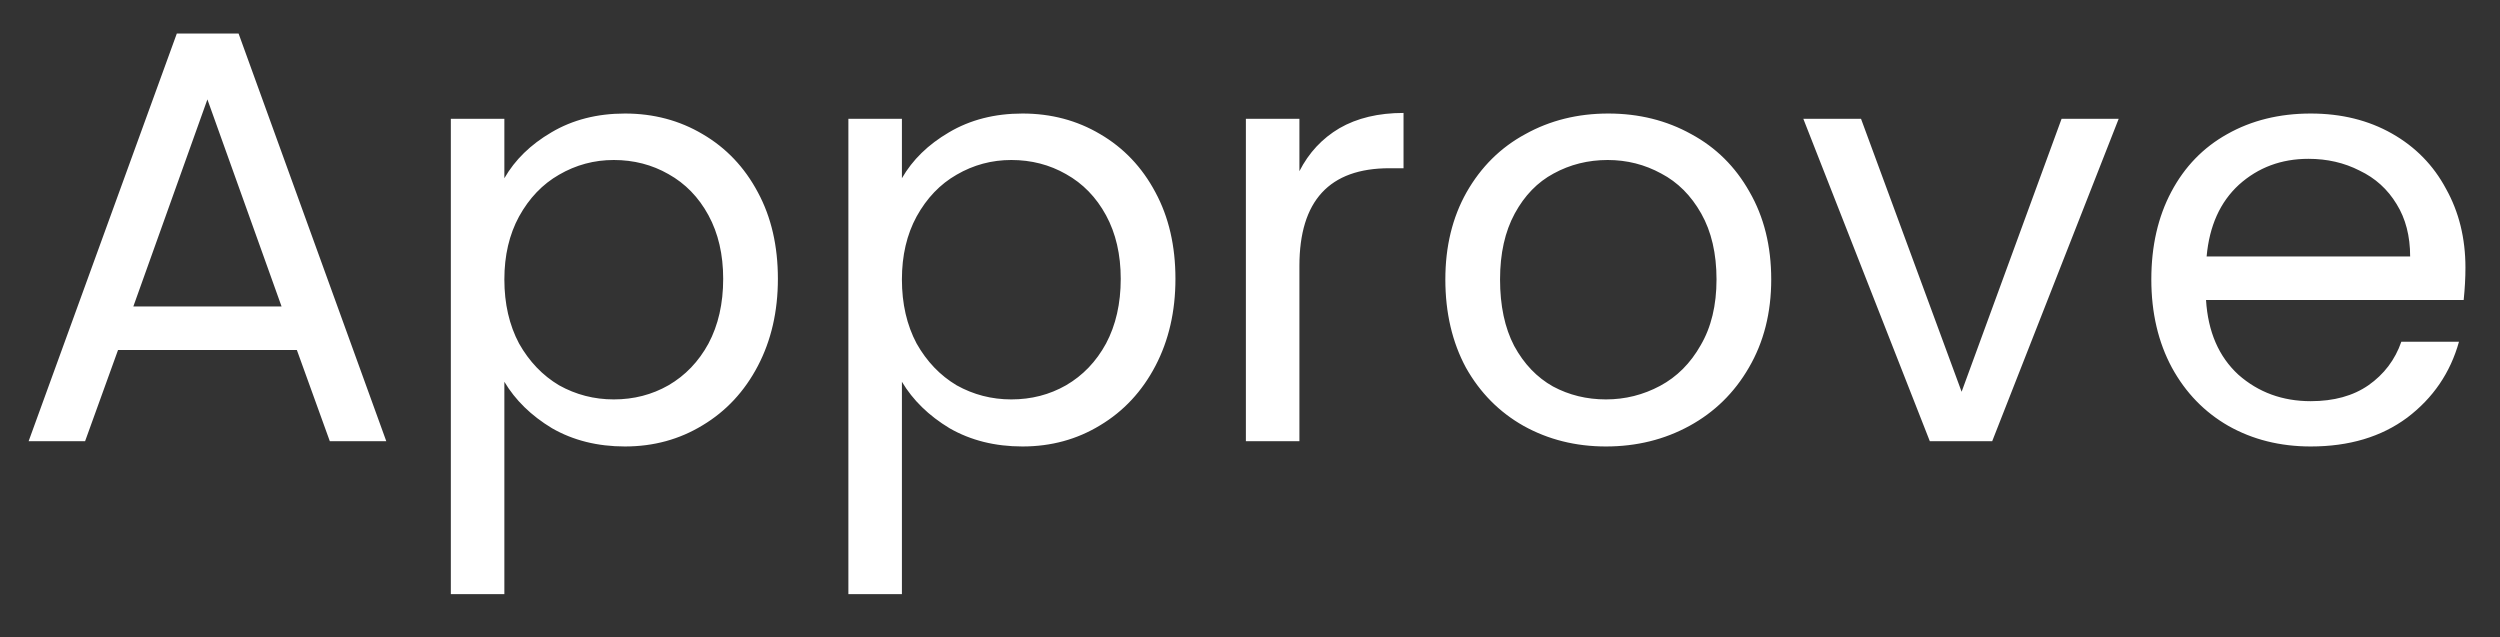 <svg width="51" height="13" viewBox="0 0 51 13" fill="none" xmlns="http://www.w3.org/2000/svg">
<rect x="0" y="0" width="51" height="13" fill="#333333" stroke="none"/>
<path d="M6.056 7.14H2.408L1.736 9H0.584L3.607 0.684H4.867L7.88 9H6.728L6.056 7.14ZM5.744 6.252L4.231 2.028L2.72 6.252H5.744ZM10.289 3.636C10.505 3.26 10.825 2.948 11.249 2.7C11.681 2.444 12.181 2.316 12.749 2.316C13.333 2.316 13.861 2.456 14.333 2.736C14.813 3.016 15.189 3.412 15.461 3.924C15.733 4.428 15.869 5.016 15.869 5.688C15.869 6.352 15.733 6.944 15.461 7.464C15.189 7.984 14.813 8.388 14.333 8.676C13.861 8.964 13.333 9.108 12.749 9.108C12.189 9.108 11.693 8.984 11.261 8.736C10.837 8.48 10.513 8.164 10.289 7.788V12.12H9.197V2.424H10.289V3.636ZM14.753 5.688C14.753 5.192 14.653 4.76 14.453 4.392C14.253 4.024 13.981 3.744 13.637 3.552C13.301 3.36 12.929 3.264 12.521 3.264C12.121 3.264 11.749 3.364 11.405 3.564C11.069 3.756 10.797 4.04 10.589 4.416C10.389 4.784 10.289 5.212 10.289 5.7C10.289 6.196 10.389 6.632 10.589 7.008C10.797 7.376 11.069 7.66 11.405 7.86C11.749 8.052 12.121 8.148 12.521 8.148C12.929 8.148 13.301 8.052 13.637 7.86C13.981 7.66 14.253 7.376 14.453 7.008C14.653 6.632 14.753 6.192 14.753 5.688ZM18.399 3.636C18.615 3.26 18.935 2.948 19.359 2.7C19.791 2.444 20.291 2.316 20.859 2.316C21.443 2.316 21.971 2.456 22.443 2.736C22.923 3.016 23.299 3.412 23.571 3.924C23.843 4.428 23.979 5.016 23.979 5.688C23.979 6.352 23.843 6.944 23.571 7.464C23.299 7.984 22.923 8.388 22.443 8.676C21.971 8.964 21.443 9.108 20.859 9.108C20.299 9.108 19.803 8.984 19.371 8.736C18.947 8.48 18.623 8.164 18.399 7.788V12.12H17.307V2.424H18.399V3.636ZM22.863 5.688C22.863 5.192 22.763 4.76 22.563 4.392C22.363 4.024 22.091 3.744 21.747 3.552C21.411 3.36 21.039 3.264 20.631 3.264C20.231 3.264 19.859 3.364 19.515 3.564C19.179 3.756 18.907 4.04 18.699 4.416C18.499 4.784 18.399 5.212 18.399 5.7C18.399 6.196 18.499 6.632 18.699 7.008C18.907 7.376 19.179 7.66 19.515 7.86C19.859 8.052 20.231 8.148 20.631 8.148C21.039 8.148 21.411 8.052 21.747 7.86C22.091 7.66 22.363 7.376 22.563 7.008C22.763 6.632 22.863 6.192 22.863 5.688ZM26.508 3.492C26.7 3.116 26.972 2.824 27.324 2.616C27.684 2.408 28.12 2.304 28.632 2.304V3.432H28.344C27.12 3.432 26.508 4.096 26.508 5.424V9H25.416V2.424H26.508V3.492ZM32.761 9.108C32.145 9.108 31.585 8.968 31.081 8.688C30.585 8.408 30.193 8.012 29.905 7.5C29.625 6.98 29.485 6.38 29.485 5.7C29.485 5.028 29.629 4.436 29.917 3.924C30.213 3.404 30.613 3.008 31.117 2.736C31.621 2.456 32.185 2.316 32.809 2.316C33.433 2.316 33.997 2.456 34.501 2.736C35.005 3.008 35.401 3.4 35.689 3.912C35.985 4.424 36.133 5.02 36.133 5.7C36.133 6.38 35.981 6.98 35.677 7.5C35.381 8.012 34.977 8.408 34.465 8.688C33.953 8.968 33.385 9.108 32.761 9.108ZM32.761 8.148C33.153 8.148 33.521 8.056 33.865 7.872C34.209 7.688 34.485 7.412 34.693 7.044C34.909 6.676 35.017 6.228 35.017 5.7C35.017 5.172 34.913 4.724 34.705 4.356C34.497 3.988 34.225 3.716 33.889 3.54C33.553 3.356 33.189 3.264 32.797 3.264C32.397 3.264 32.029 3.356 31.693 3.54C31.365 3.716 31.101 3.988 30.901 4.356C30.701 4.724 30.601 5.172 30.601 5.7C30.601 6.236 30.697 6.688 30.889 7.056C31.089 7.424 31.353 7.7 31.681 7.884C32.009 8.06 32.369 8.148 32.761 8.148ZM40.017 7.992L42.056 2.424H43.221L40.641 9H39.368L36.788 2.424H37.965L40.017 7.992ZM50.295 5.46C50.295 5.668 50.283 5.888 50.259 6.12H45.003C45.043 6.768 45.263 7.276 45.663 7.644C46.071 8.004 46.563 8.184 47.139 8.184C47.611 8.184 48.003 8.076 48.315 7.86C48.635 7.636 48.859 7.34 48.987 6.972H50.163C49.987 7.604 49.635 8.12 49.107 8.52C48.579 8.912 47.923 9.108 47.139 9.108C46.515 9.108 45.955 8.968 45.459 8.688C44.971 8.408 44.587 8.012 44.307 7.5C44.027 6.98 43.887 6.38 43.887 5.7C43.887 5.02 44.023 4.424 44.295 3.912C44.567 3.4 44.947 3.008 45.435 2.736C45.931 2.456 46.499 2.316 47.139 2.316C47.763 2.316 48.315 2.452 48.795 2.724C49.275 2.996 49.643 3.372 49.899 3.852C50.163 4.324 50.295 4.86 50.295 5.46ZM49.167 5.232C49.167 4.816 49.075 4.46 48.891 4.164C48.707 3.86 48.455 3.632 48.135 3.48C47.823 3.32 47.475 3.24 47.091 3.24C46.539 3.24 46.067 3.416 45.675 3.768C45.291 4.12 45.071 4.608 45.015 5.232H49.167Z" fill="white"/>
</svg>
